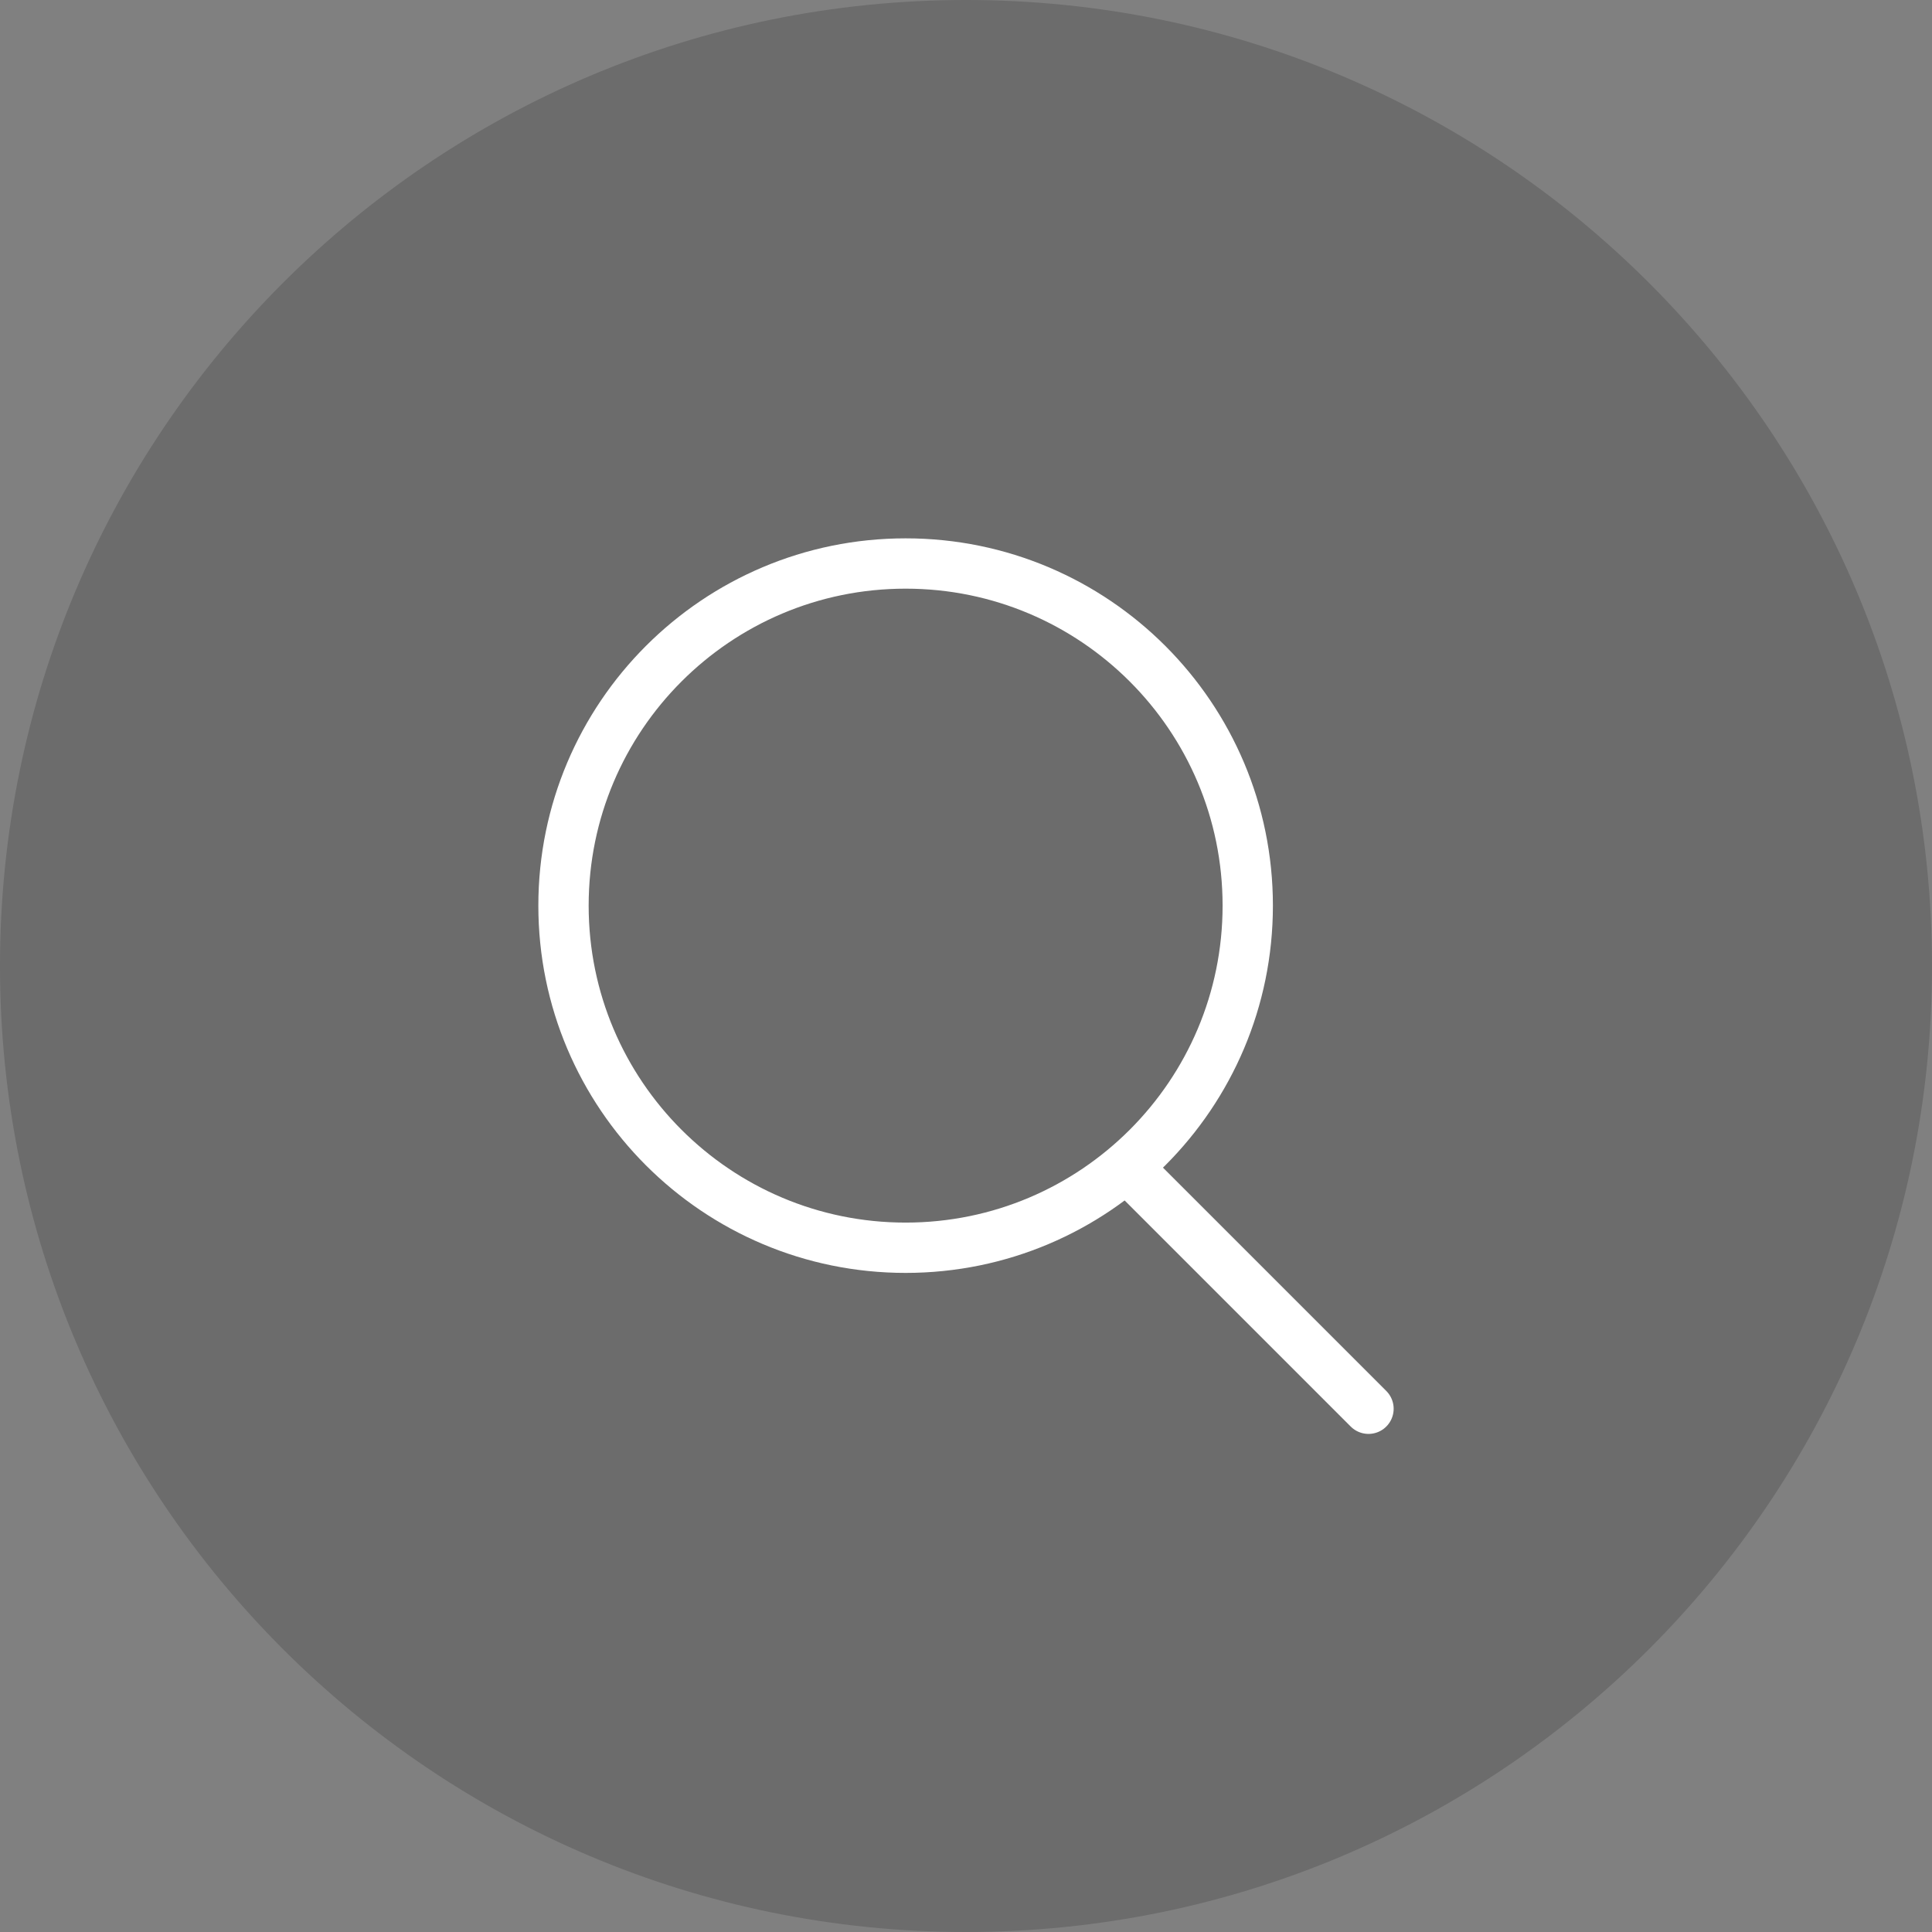 <svg width="48" height="48" viewBox="0 0 48 48" fill="none" xmlns="http://www.w3.org/2000/svg">
<rect x="0" y="0" width="48" height="48" fill="#808080" stroke="none"/>
<path fill-rule="evenodd" clip-rule="evenodd" d="M24 48C37.255 48 48 37.255 48 24C48 10.745 37.255 0 24 0C10.745 0 0 10.745 0 24C0 37.255 10.745 48 24 48Z" fill="black" fill-opacity="0.16"/>
<path fill-rule="evenodd" clip-rule="evenodd" d="M22.5 31C27.194 31 31 27.194 31 22.5C31 17.806 27.194 14 22.5 14C17.806 14 14 17.806 14 22.5C14 27.194 17.806 31 22.5 31Z" stroke="white" stroke-width="1.25" stroke-linecap="round" stroke-linejoin="round"/>
<path d="M34 35L28 29" stroke="white" stroke-width="1.25" stroke-linecap="round" stroke-linejoin="round"/>
</svg>
